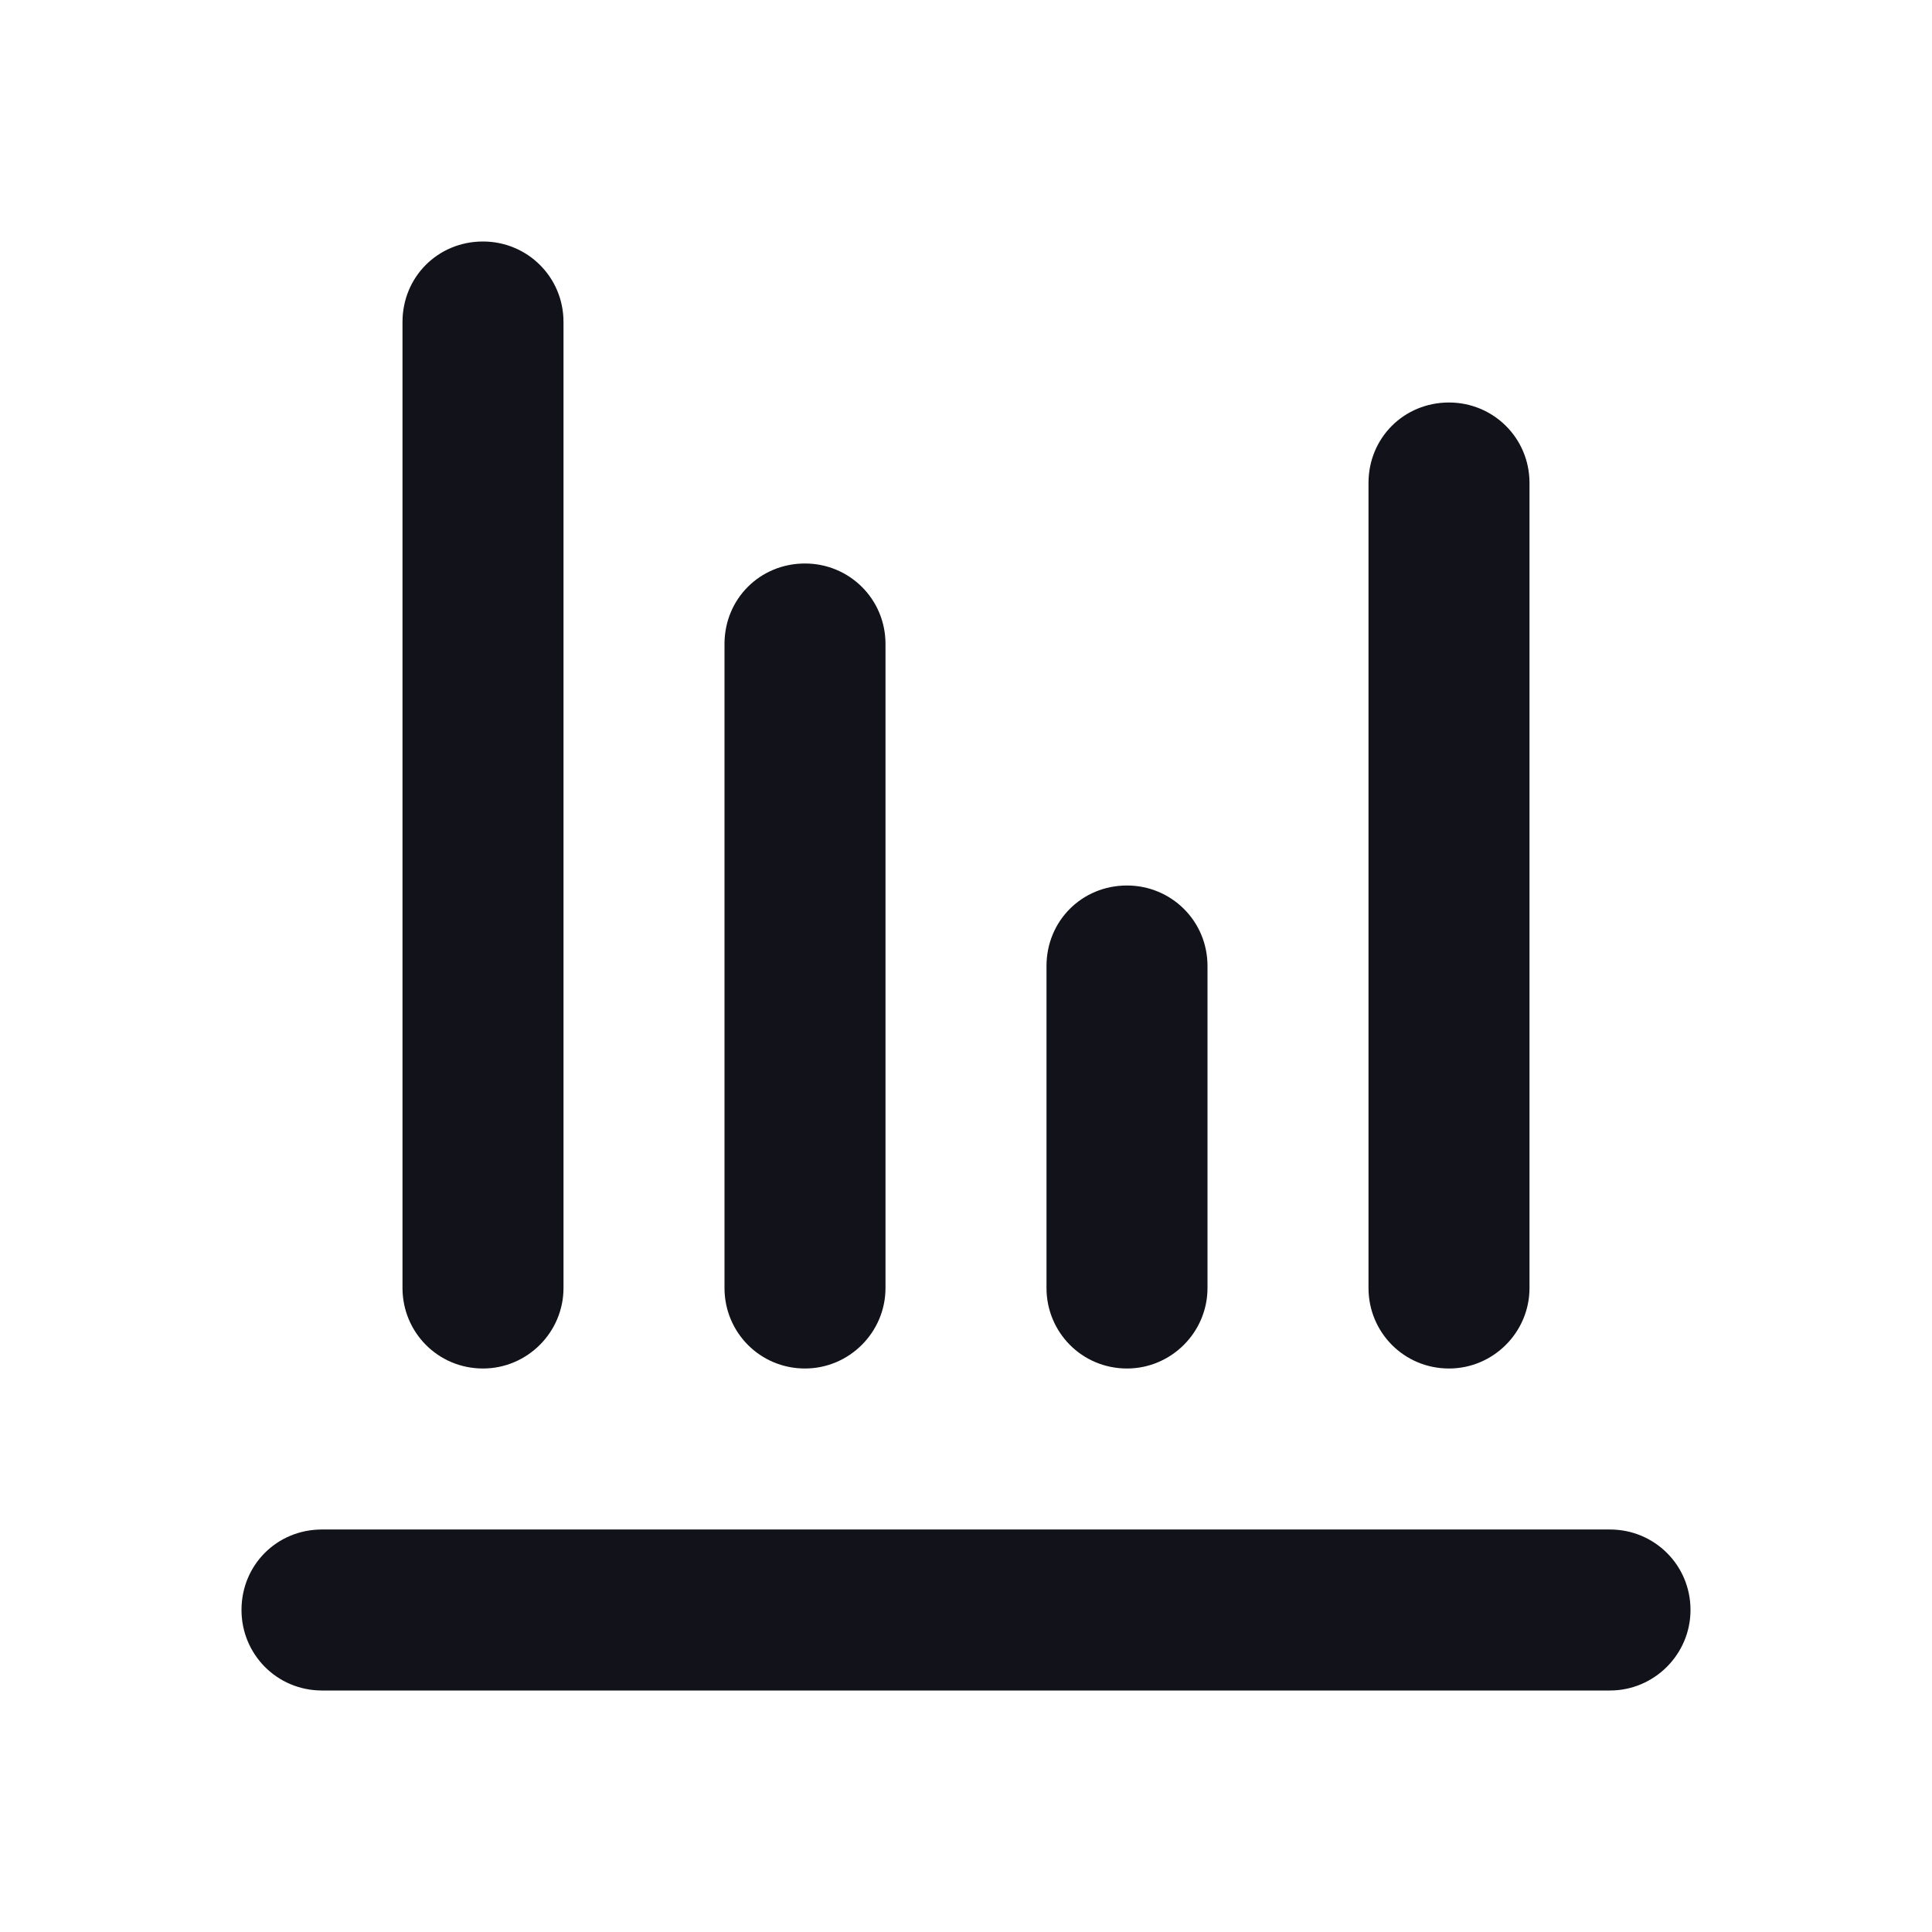 <svg viewBox="0 0 24 24" xmlns="http://www.w3.org/2000/svg"><g><g fill="#12131A" fill-rule="evenodd"><path d="M3 20c0-.56.44-1 1-1h16c.55 0 1 .44 1 1 0 .55-.45 1-1 1H4c-.56 0-1-.45-1-1Z"/><path d="M6 3c.55 0 1 .44 1 1v12c0 .55-.45 1-1 1 -.56 0-1-.45-1-1V4c0-.56.44-1 1-1Zm12 2c.55 0 1 .44 1 1v10c0 .55-.45 1-1 1 -.56 0-1-.45-1-1V6c0-.56.44-1 1-1Zm-4 6c.55 0 1 .44 1 1v4c0 .55-.45 1-1 1 -.56 0-1-.45-1-1v-4c0-.56.44-1 1-1Zm-3-3c0-.56-.45-1-1-1 -.56 0-1 .44-1 1v8c0 .55.44 1 1 1 .55 0 1-.45 1-1V8Z"/></g></g></svg>